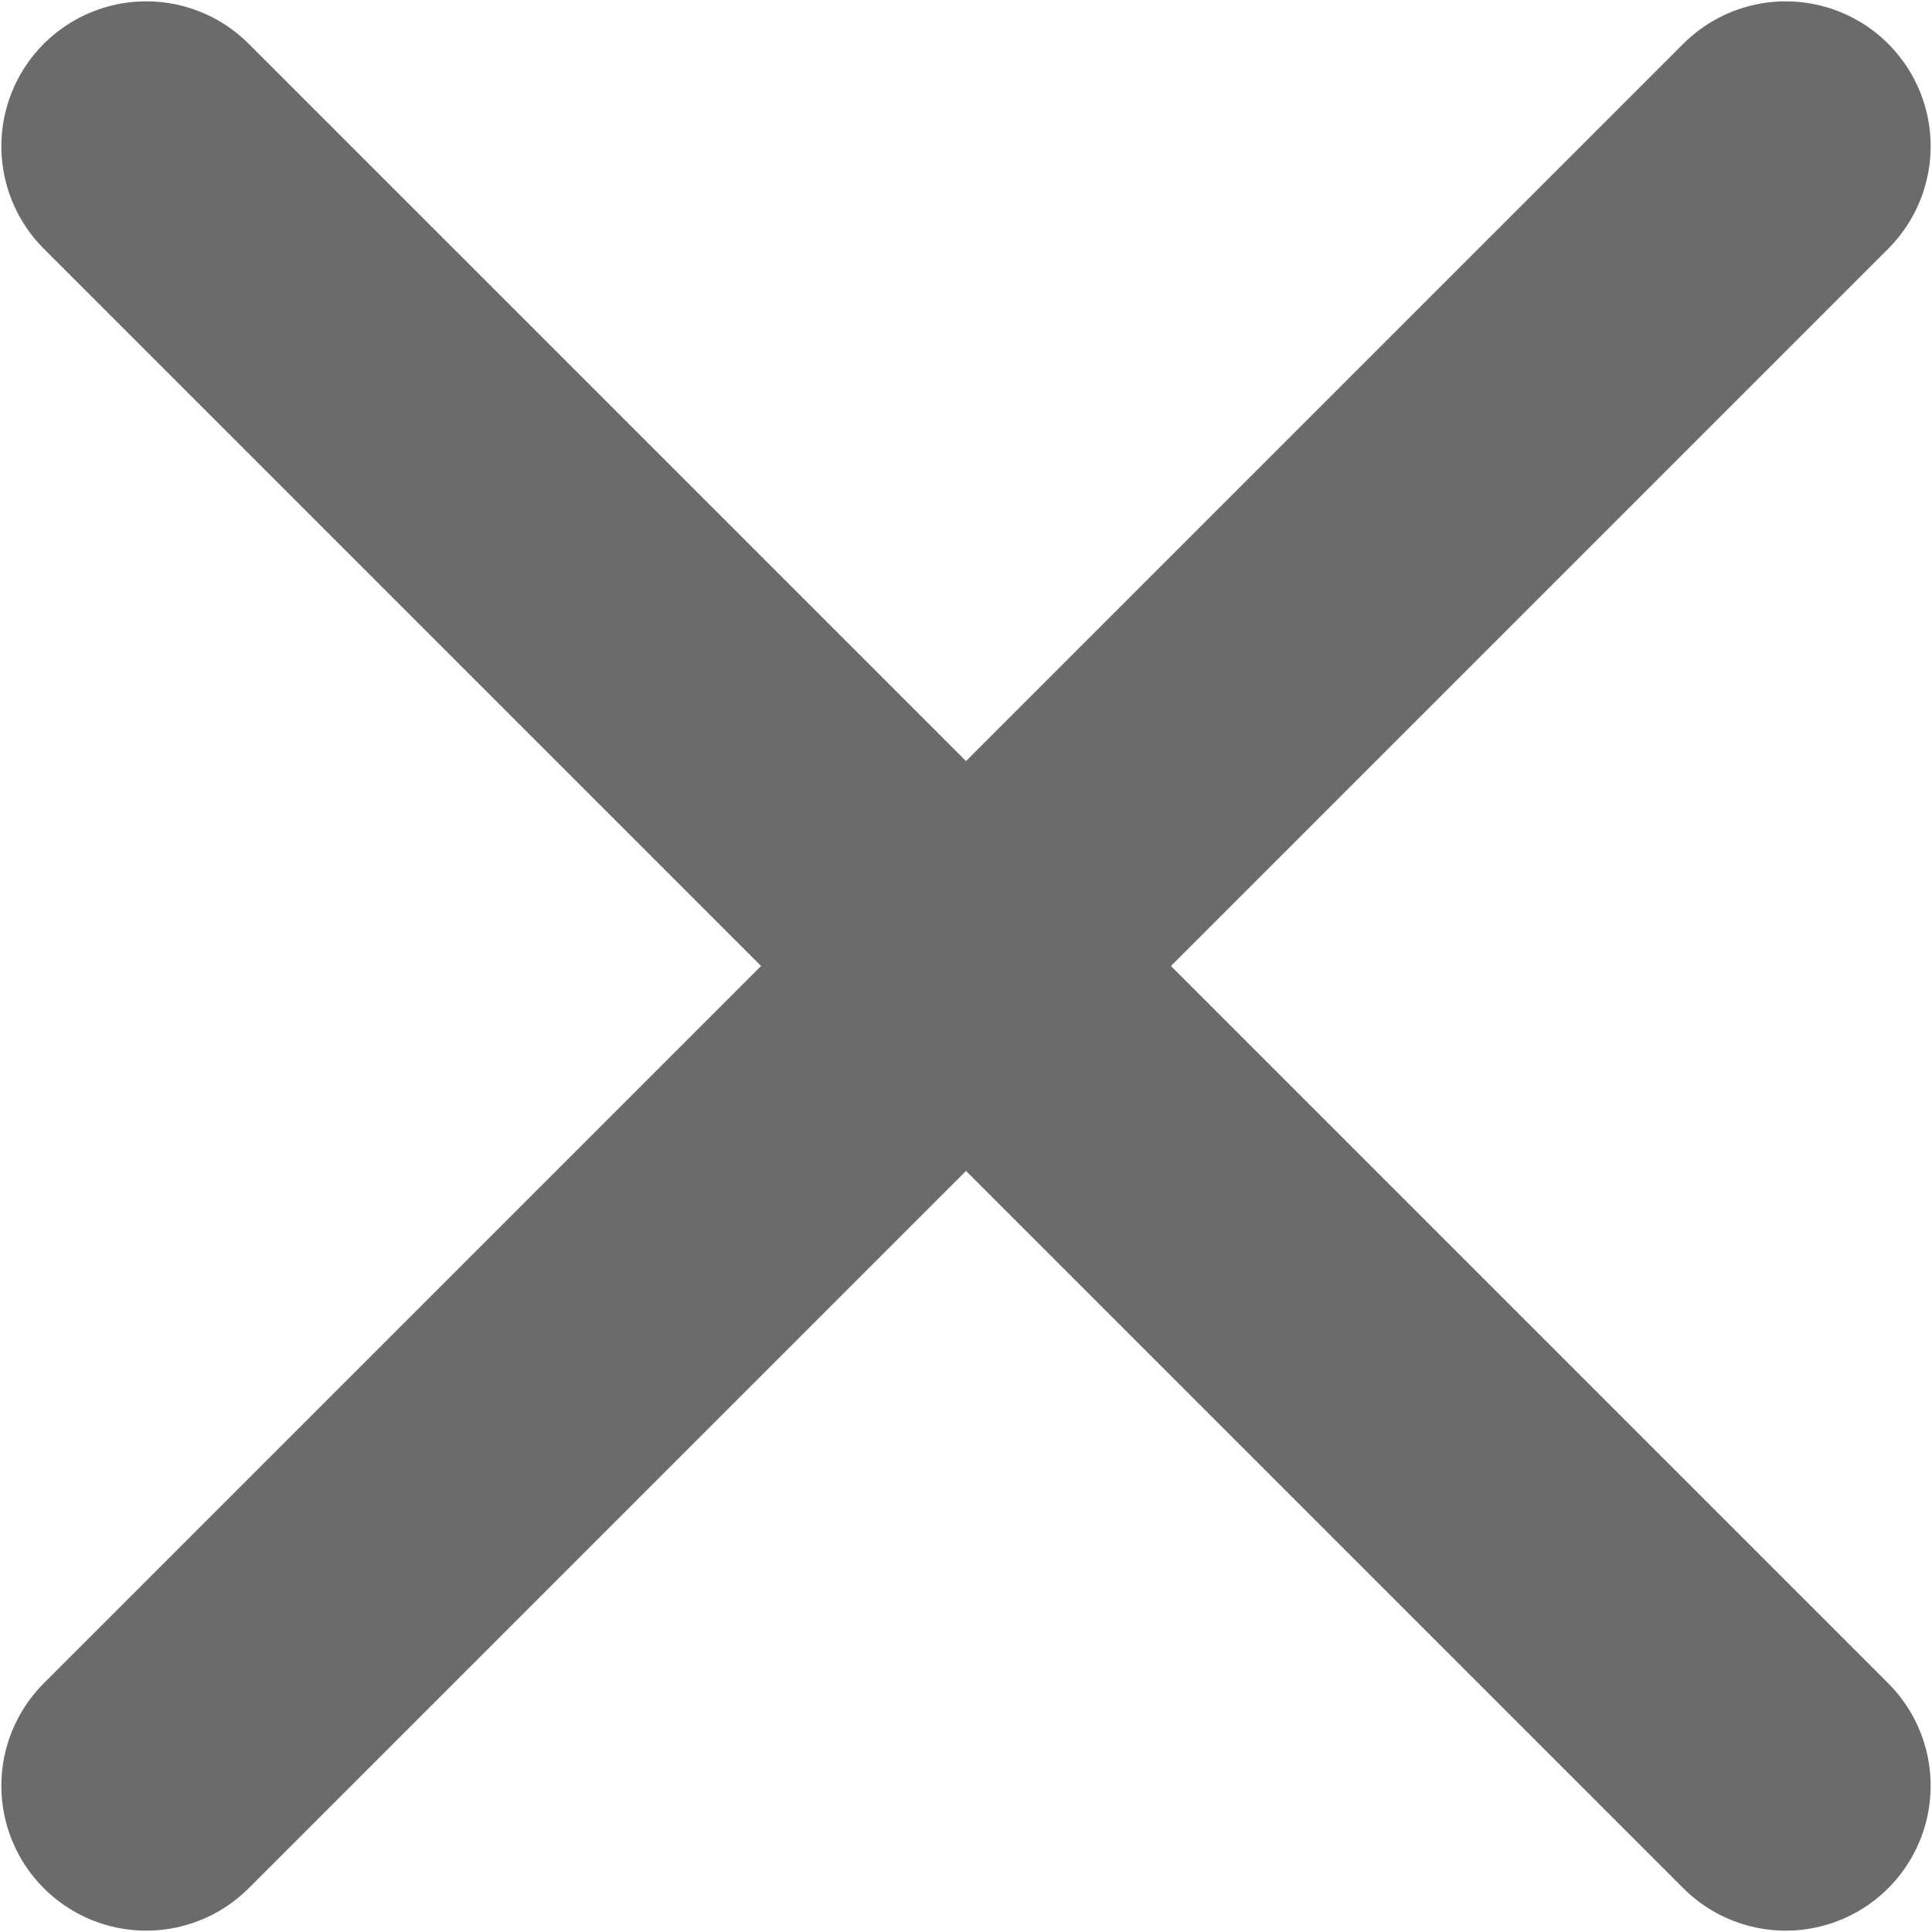 <svg width="10" height="10" viewBox="0 0 10 10" fill="none" xmlns="http://www.w3.org/2000/svg">
<path d="M0.757 0.757L9.243 9.243" stroke="#6B6B6B" stroke-width="1.5" stroke-linecap="round" stroke-linejoin="round"/>
<path d="M0.757 9.243L9.243 0.757" stroke="#6B6B6B" stroke-width="1.5" stroke-linecap="round" stroke-linejoin="round"/>
</svg>

